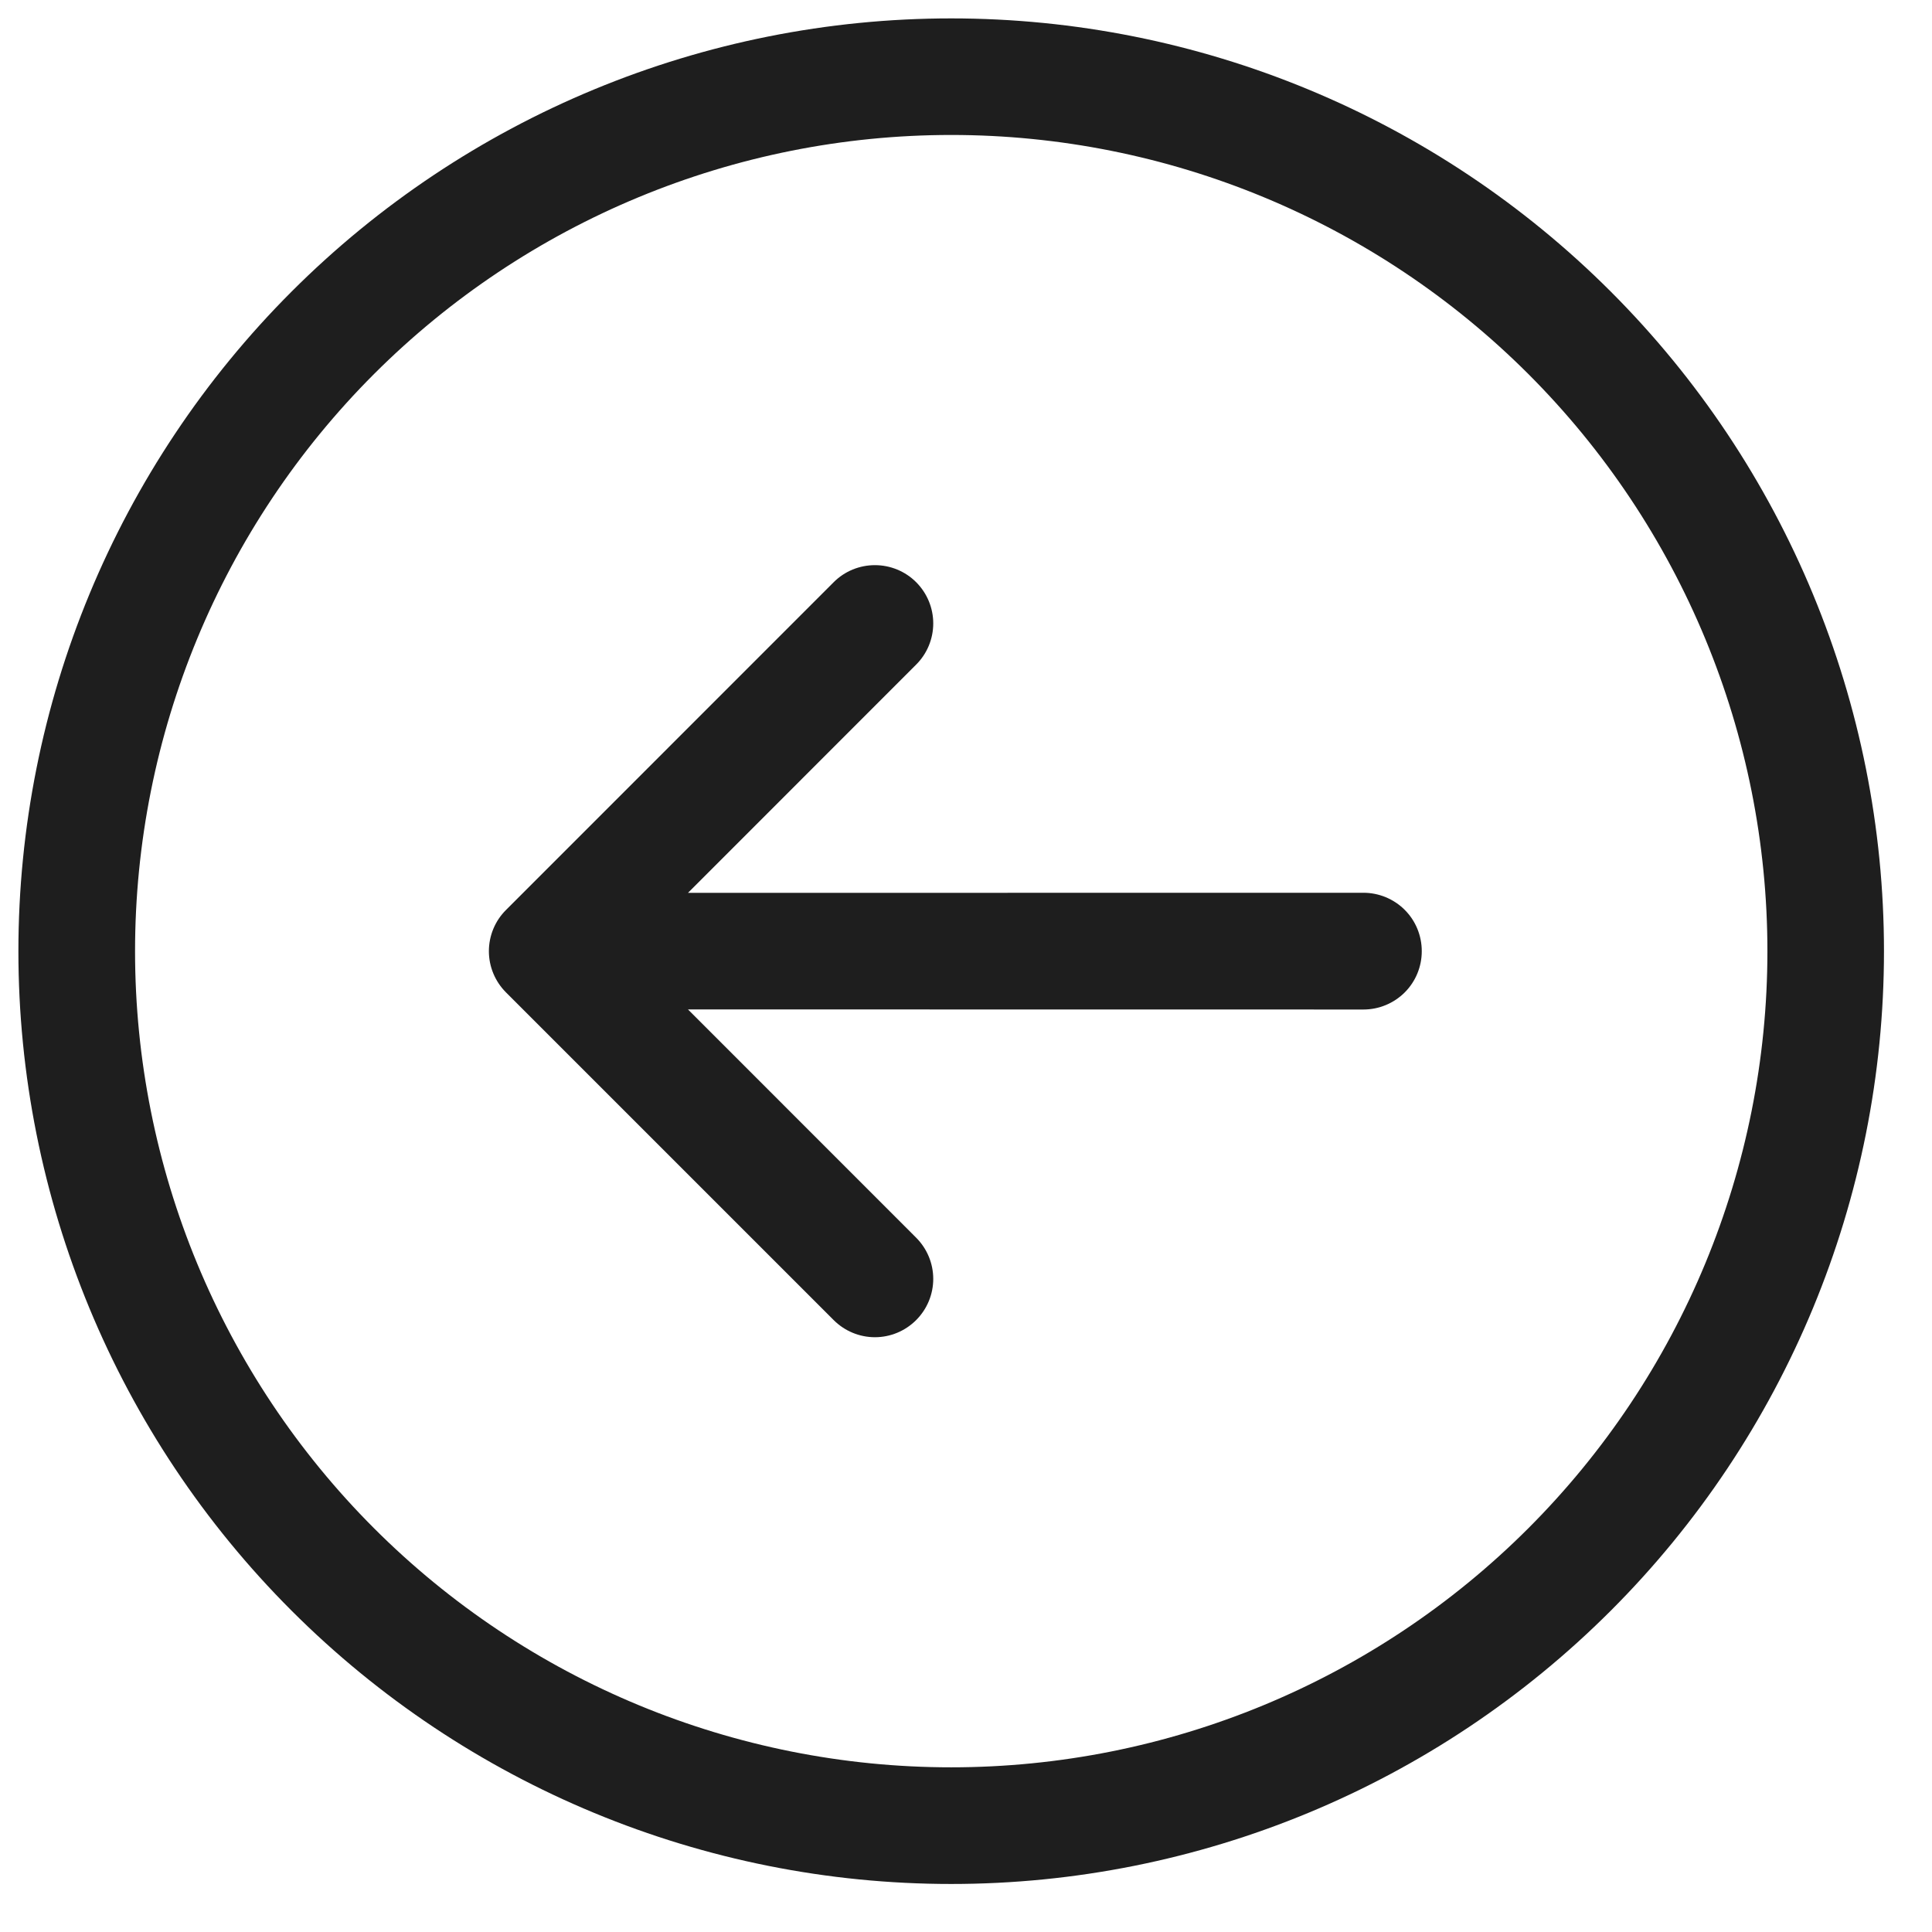 <svg  viewBox="0 0 21 21" fill="none" xmlns="http://www.w3.org/2000/svg">
<path fill-rule="evenodd" clip-rule="evenodd" d="M16.612 4.065C14.948 2.402 12.692 1.467 10.339 1.467C7.986 1.467 5.73 2.402 4.066 4.065C2.402 5.729 1.468 7.986 1.468 10.339C1.468 12.691 2.402 14.948 4.066 16.612C5.73 18.276 7.986 19.21 10.339 19.21C12.692 19.21 14.948 18.276 16.612 16.612C18.276 14.948 19.211 12.691 19.211 10.339C19.211 7.986 18.276 5.729 16.612 4.065ZM3.17 17.508C1.268 15.607 0.2 13.028 0.2 10.339C0.2 7.65 1.268 5.071 3.17 3.169C5.071 1.268 7.65 0.2 10.339 0.2C13.028 0.2 15.607 1.268 17.508 3.169C19.41 5.071 20.478 7.65 20.478 10.339C20.478 13.028 19.41 15.607 17.508 17.508C15.607 19.409 13.028 20.478 10.339 20.478C7.65 20.478 5.071 19.409 3.17 17.508ZM14.82 10.973C14.988 10.973 15.15 10.906 15.269 10.787C15.388 10.668 15.454 10.507 15.454 10.339C15.454 10.17 15.388 10.009 15.269 9.89C15.15 9.771 14.988 9.704 14.82 9.704L7.478 9.705L9.958 7.224C10.077 7.106 10.144 6.944 10.144 6.776C10.144 6.608 10.077 6.447 9.958 6.328C9.839 6.209 9.678 6.143 9.51 6.143C9.342 6.143 9.181 6.209 9.062 6.328L5.5 9.891C5.381 10.009 5.314 10.171 5.314 10.339C5.314 10.507 5.381 10.668 5.5 10.787L9.062 14.349C9.181 14.468 9.342 14.535 9.51 14.535C9.678 14.535 9.839 14.468 9.958 14.349C10.077 14.23 10.144 14.069 10.144 13.901C10.144 13.733 10.077 13.572 9.958 13.453L7.478 10.972L14.82 10.973Z" fill="#1E1E1E"/>
</svg>
